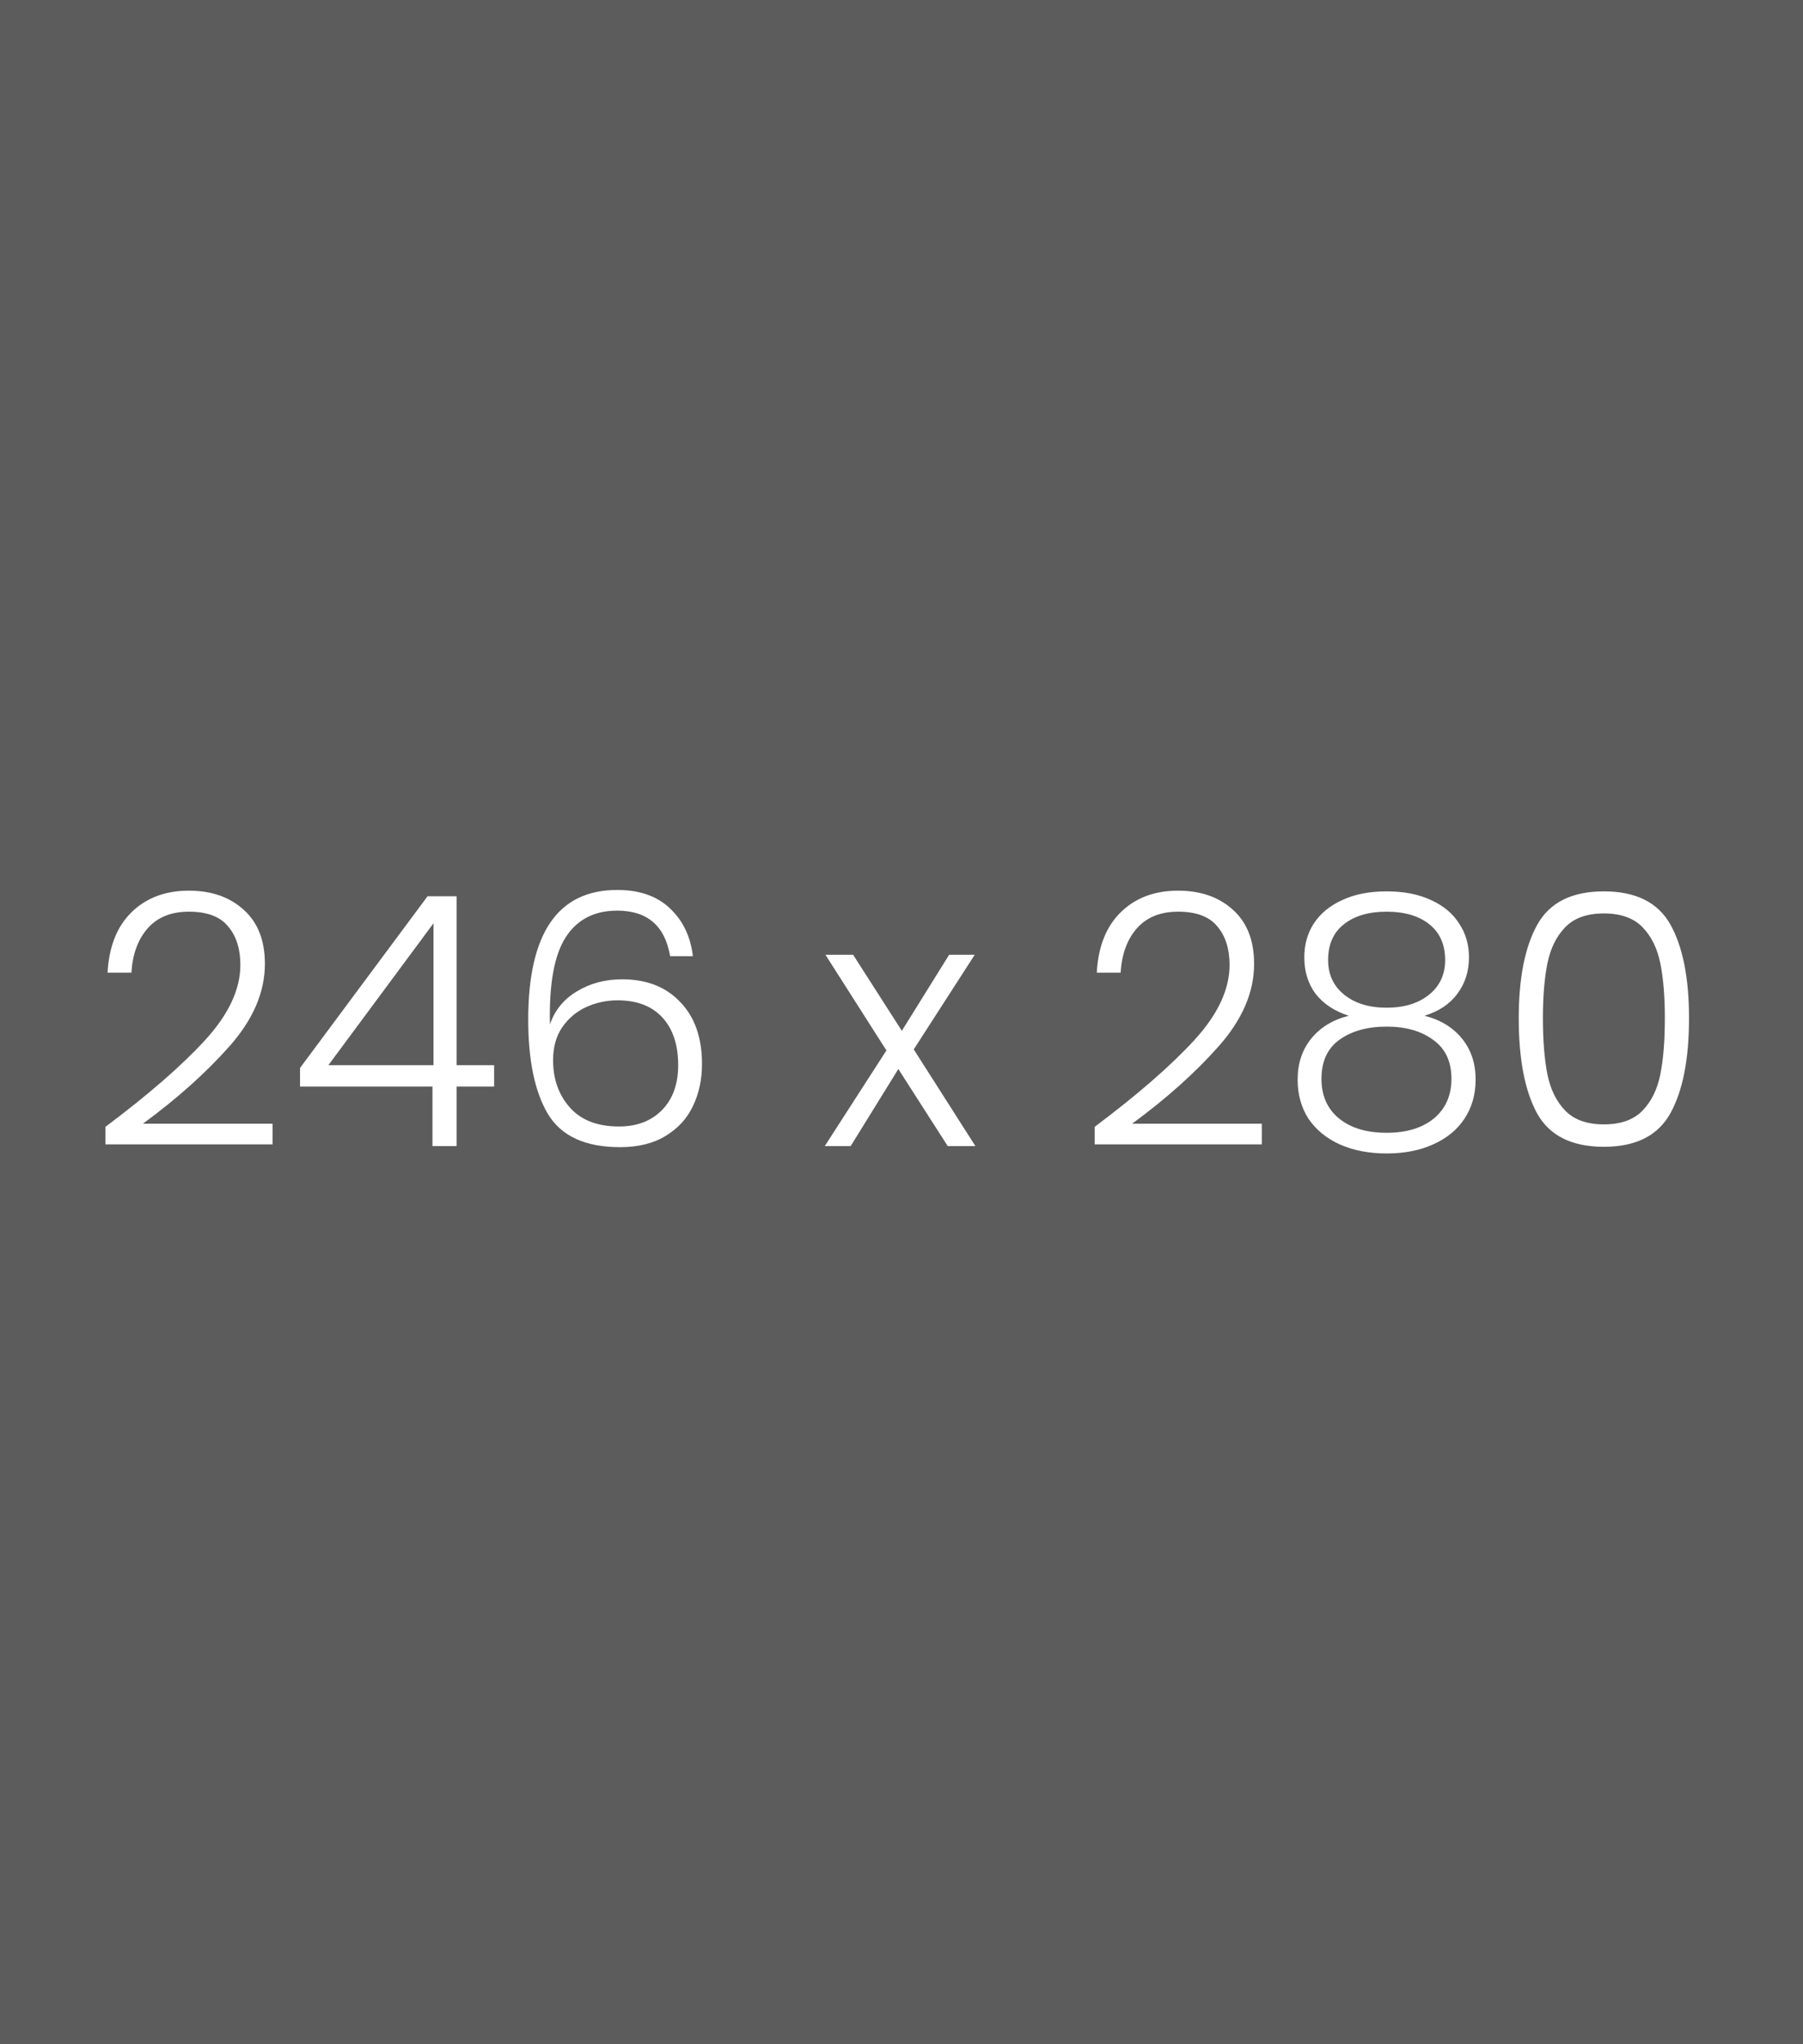 <svg width="247" height="280" viewBox="0 0 247 280" fill="none" xmlns="http://www.w3.org/2000/svg">
<rect width="247" height="280" fill="#5C5C5C"/>
<path d="M14.448 154.36C20.336 149.944 24.88 145.992 28.08 142.504C31.312 138.984 32.928 135.544 32.928 132.184C32.928 129.976 32.368 128.216 31.248 126.904C30.16 125.56 28.368 124.888 25.872 124.888C23.44 124.888 21.552 125.656 20.208 127.192C18.896 128.696 18.16 130.712 18 133.24H14.736C14.928 129.688 16.016 126.936 18 124.984C20.016 123 22.64 122.008 25.872 122.008C28.976 122.008 31.488 122.888 33.408 124.648C35.328 126.376 36.288 128.84 36.288 132.04C36.288 135.912 34.672 139.672 31.44 143.32C28.24 146.936 24.288 150.472 19.584 153.928H37.344V156.76H14.448V154.36ZM41.101 148.84V146.296L58.573 122.776H62.557V145.912H67.693V148.84H62.557V157H59.245V148.84H41.101ZM59.389 126.472L44.989 145.912H59.389V126.472ZM91.802 130.984C91.098 126.824 88.682 124.744 84.554 124.744C81.418 124.744 79.066 125.96 77.498 128.392C75.93 130.824 75.21 134.808 75.338 140.344C75.978 138.424 77.194 136.92 78.986 135.832C80.81 134.712 82.89 134.152 85.226 134.152C88.586 134.152 91.242 135.192 93.194 137.272C95.178 139.32 96.17 142.152 96.17 145.768C96.17 147.88 95.754 149.8 94.922 151.528C94.122 153.224 92.874 154.584 91.178 155.608C89.514 156.632 87.434 157.144 84.938 157.144C80.17 157.144 76.874 155.624 75.05 152.584C73.258 149.544 72.362 145.24 72.362 139.672C72.362 127.832 76.426 121.912 84.554 121.912C87.626 121.912 90.042 122.76 91.802 124.456C93.562 126.12 94.602 128.296 94.922 130.984H91.802ZM84.602 137.032C83.098 137.032 81.674 137.336 80.33 137.944C78.986 138.552 77.882 139.48 77.018 140.728C76.186 141.944 75.77 143.448 75.77 145.24C75.77 147.832 76.538 149.992 78.074 151.72C79.61 153.448 81.85 154.312 84.794 154.312C87.258 154.312 89.226 153.56 90.698 152.056C92.17 150.552 92.906 148.504 92.906 145.912C92.906 143.128 92.186 140.952 90.746 139.384C89.306 137.816 87.258 137.032 84.602 137.032ZM129.834 157L123.066 146.44L116.538 157H112.986L121.434 143.896L113.082 130.792H116.874L123.546 141.208L130.026 130.792H133.53L125.178 143.752L133.626 157H129.834ZM149.964 154.36C155.852 149.944 160.396 145.992 163.596 142.504C166.828 138.984 168.444 135.544 168.444 132.184C168.444 129.976 167.884 128.216 166.764 126.904C165.676 125.56 163.884 124.888 161.388 124.888C158.956 124.888 157.068 125.656 155.724 127.192C154.412 128.696 153.676 130.712 153.516 133.24H150.252C150.444 129.688 151.532 126.936 153.516 124.984C155.532 123 158.156 122.008 161.388 122.008C164.492 122.008 167.004 122.888 168.924 124.648C170.844 126.376 171.804 128.84 171.804 132.04C171.804 135.912 170.188 139.672 166.956 143.32C163.756 146.936 159.804 150.472 155.1 153.928H172.86V156.76H149.964V154.36ZM184.776 139.144C182.792 138.504 181.272 137.496 180.216 136.12C179.192 134.744 178.68 133.08 178.68 131.128C178.68 129.4 179.112 127.864 179.976 126.52C180.872 125.144 182.168 124.072 183.864 123.304C185.56 122.504 187.592 122.104 189.96 122.104C192.328 122.104 194.36 122.504 196.056 123.304C197.752 124.072 199.032 125.144 199.896 126.52C200.792 127.864 201.24 129.4 201.24 131.128C201.24 133.048 200.712 134.712 199.656 136.12C198.632 137.528 197.128 138.536 195.144 139.144C197.32 139.688 199.032 140.728 200.28 142.264C201.528 143.8 202.152 145.672 202.152 147.88C202.152 149.928 201.64 151.72 200.616 153.256C199.624 154.76 198.2 155.928 196.344 156.76C194.52 157.592 192.392 158.008 189.96 158.008C187.528 158.008 185.384 157.592 183.528 156.76C181.704 155.928 180.28 154.76 179.256 153.256C178.264 151.72 177.768 149.928 177.768 147.88C177.768 145.672 178.392 143.8 179.64 142.264C180.888 140.728 182.6 139.688 184.776 139.144ZM197.976 131.512C197.976 129.4 197.256 127.768 195.816 126.616C194.376 125.464 192.424 124.888 189.96 124.888C187.496 124.888 185.544 125.464 184.104 126.616C182.664 127.736 181.944 129.368 181.944 131.512C181.944 133.496 182.68 135.08 184.152 136.264C185.624 137.448 187.56 138.04 189.96 138.04C192.36 138.04 194.296 137.448 195.768 136.264C197.24 135.08 197.976 133.496 197.976 131.512ZM189.96 140.632C187.336 140.632 185.192 141.224 183.528 142.408C181.864 143.592 181.032 145.384 181.032 147.784C181.032 150.088 181.832 151.896 183.432 153.208C185.032 154.52 187.208 155.176 189.96 155.176C192.68 155.176 194.84 154.52 196.44 153.208C198.04 151.864 198.84 150.056 198.84 147.784C198.84 145.416 198.008 143.64 196.344 142.456C194.712 141.24 192.584 140.632 189.96 140.632ZM208.058 139.48C208.058 133.976 208.906 129.704 210.602 126.664C212.298 123.624 215.338 122.104 219.722 122.104C224.106 122.104 227.146 123.624 228.842 126.664C230.538 129.704 231.385 133.976 231.385 139.48C231.385 145.08 230.538 149.416 228.842 152.488C227.146 155.56 224.106 157.096 219.722 157.096C215.306 157.096 212.25 155.56 210.554 152.488C208.89 149.416 208.058 145.08 208.058 139.48ZM228.074 139.48C228.074 136.504 227.866 133.992 227.45 131.944C227.034 129.896 226.218 128.248 225.002 127C223.786 125.752 222.026 125.128 219.722 125.128C217.418 125.128 215.658 125.752 214.442 127C213.226 128.248 212.41 129.896 211.993 131.944C211.578 133.992 211.37 136.504 211.37 139.48C211.37 142.552 211.578 145.128 211.993 147.208C212.41 149.256 213.226 150.904 214.442 152.152C215.658 153.4 217.418 154.024 219.722 154.024C222.026 154.024 223.786 153.4 225.002 152.152C226.218 150.904 227.034 149.256 227.45 147.208C227.866 145.128 228.074 142.552 228.074 139.48Z" fill="white"/>
</svg>
